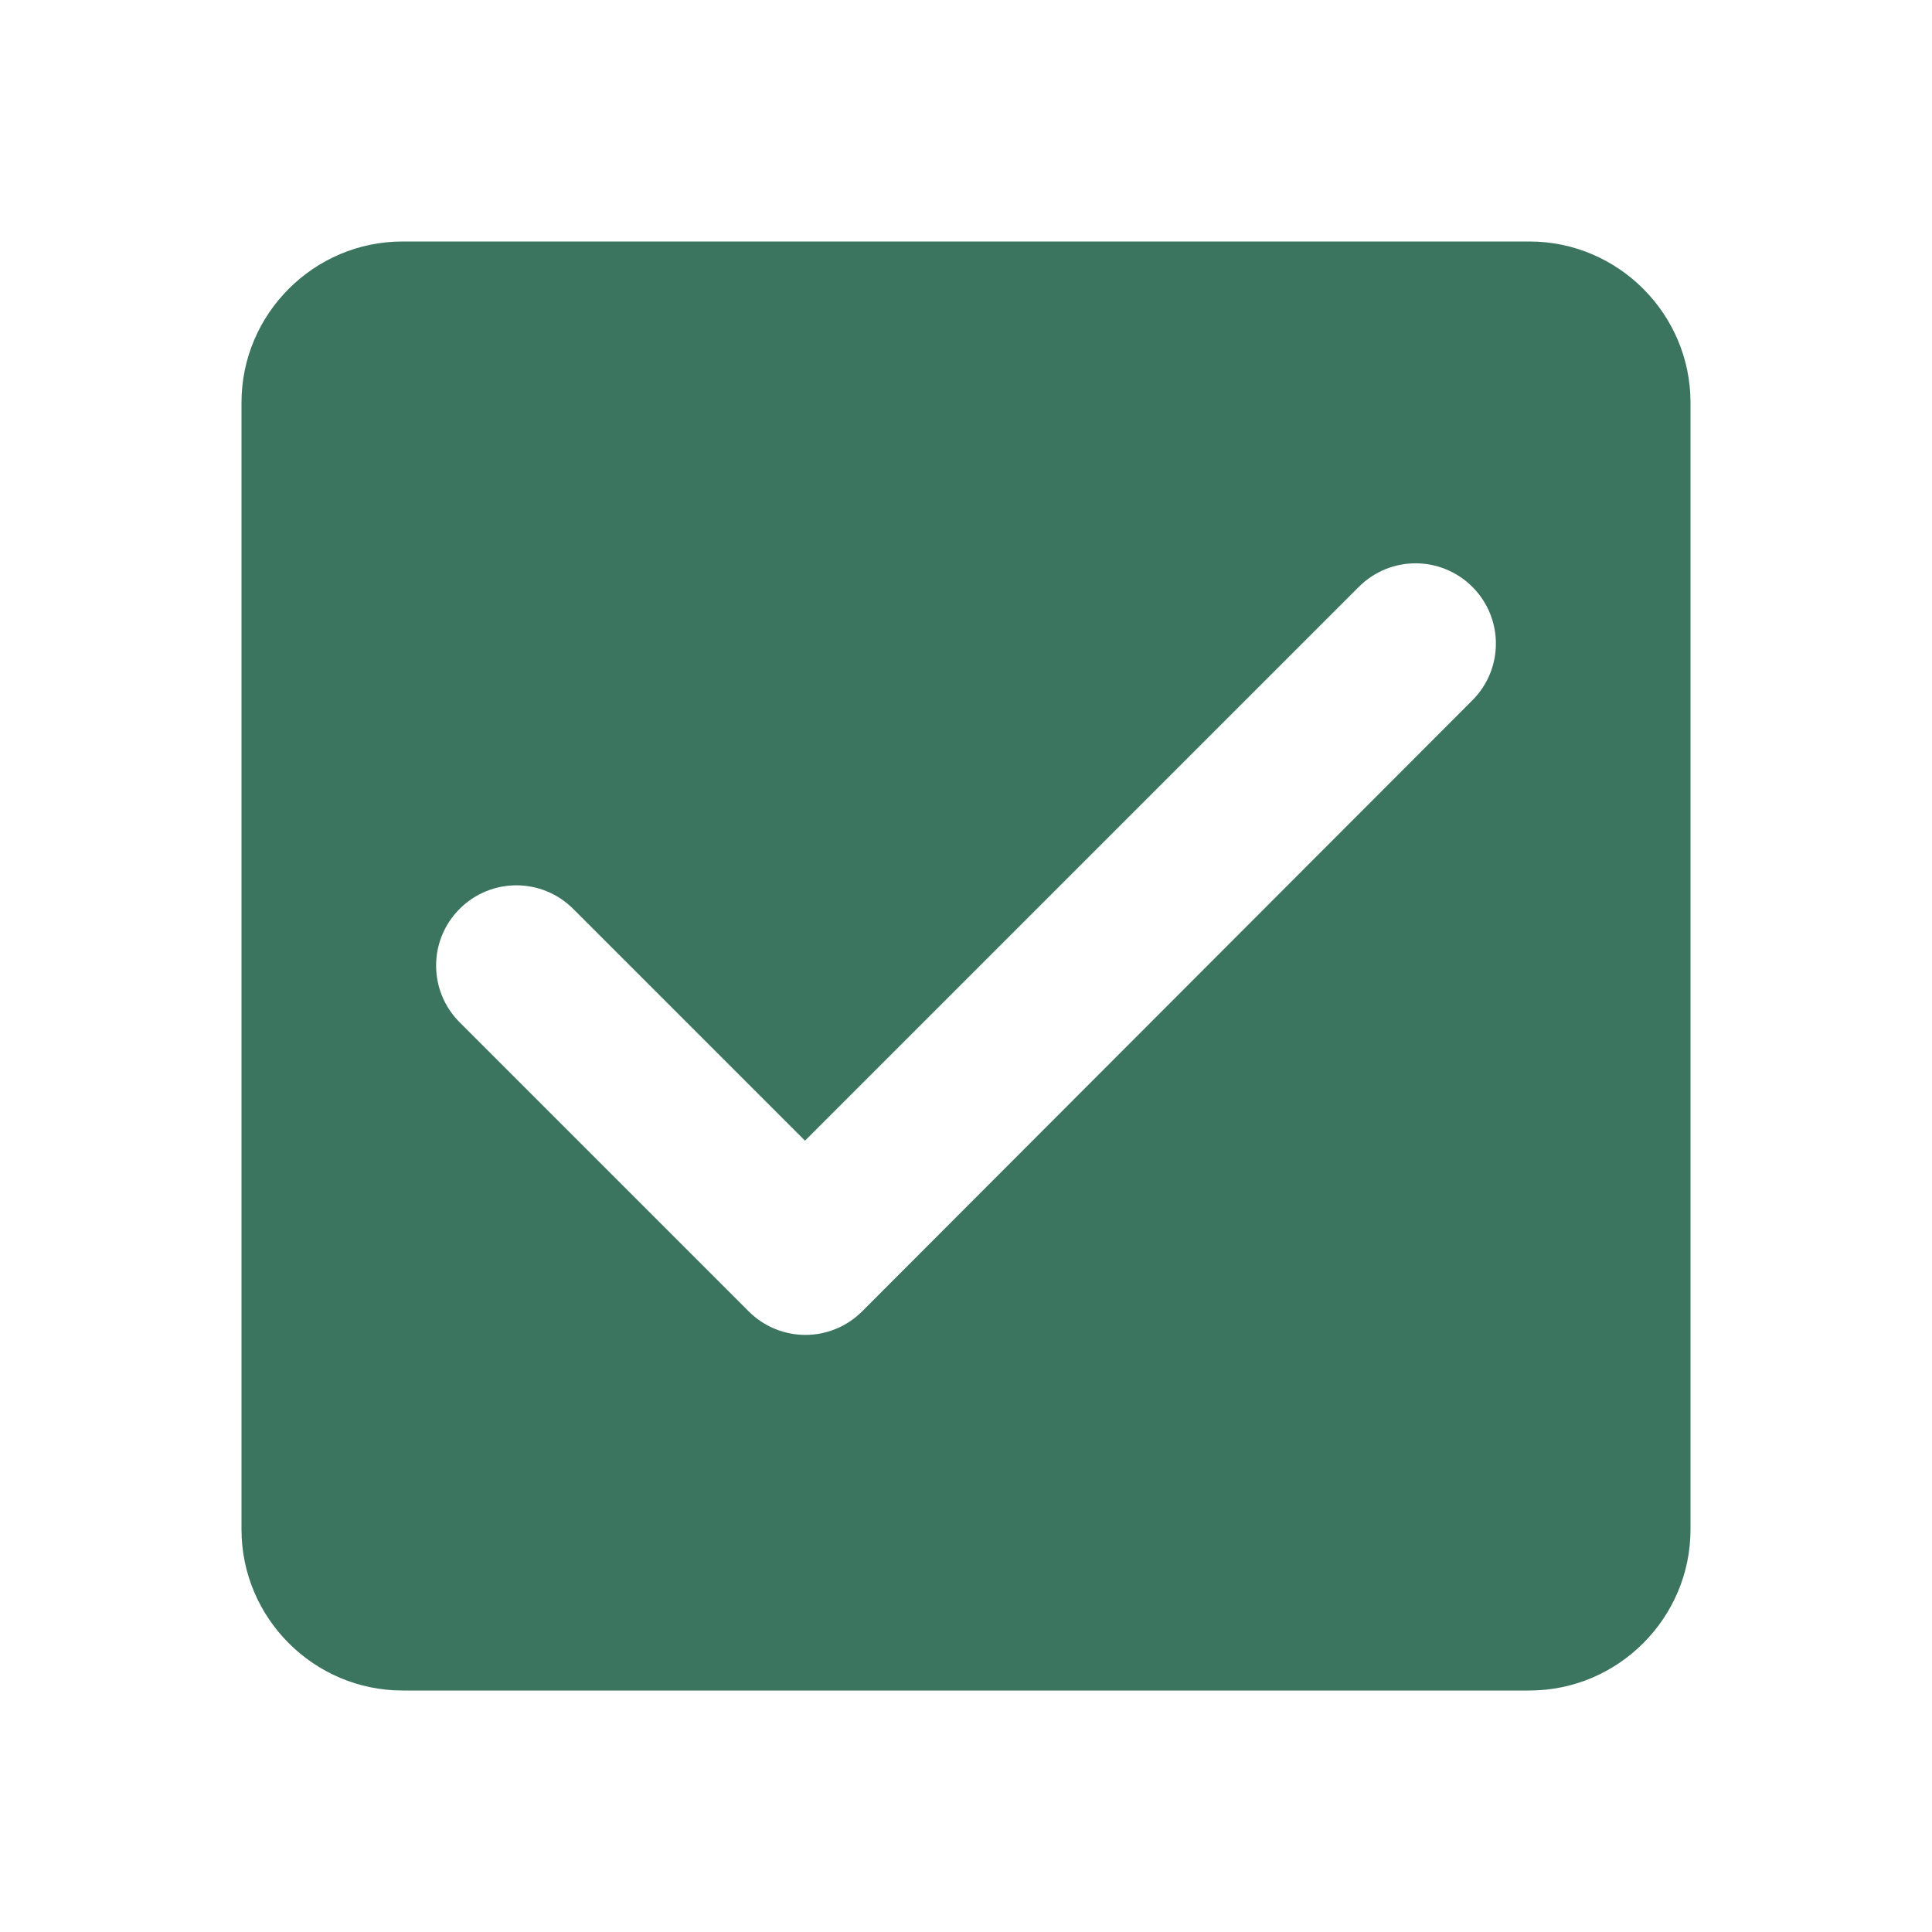 <svg width="45" height="45" viewBox="0 0 45 45" fill="none" xmlns="http://www.w3.org/2000/svg">
<path d="M35.625 5.625H9.375C7.312 5.625 5.625 7.312 5.625 9.375V35.625C5.625 37.688 7.312 39.375 9.375 39.375H35.625C37.688 39.375 39.375 37.688 39.375 35.625V9.375C39.375 7.312 37.688 5.625 35.625 5.625ZM20.081 30.544C19.35 31.275 18.169 31.275 17.438 30.544L10.706 23.812C9.975 23.081 9.975 21.9 10.706 21.169C11.438 20.438 12.619 20.438 13.35 21.169L18.75 26.569L31.65 13.669C32.381 12.938 33.562 12.938 34.294 13.669C35.025 14.4 35.025 15.581 34.294 16.312L20.081 30.544V30.544Z" fill="#3B755F"/>
</svg>
